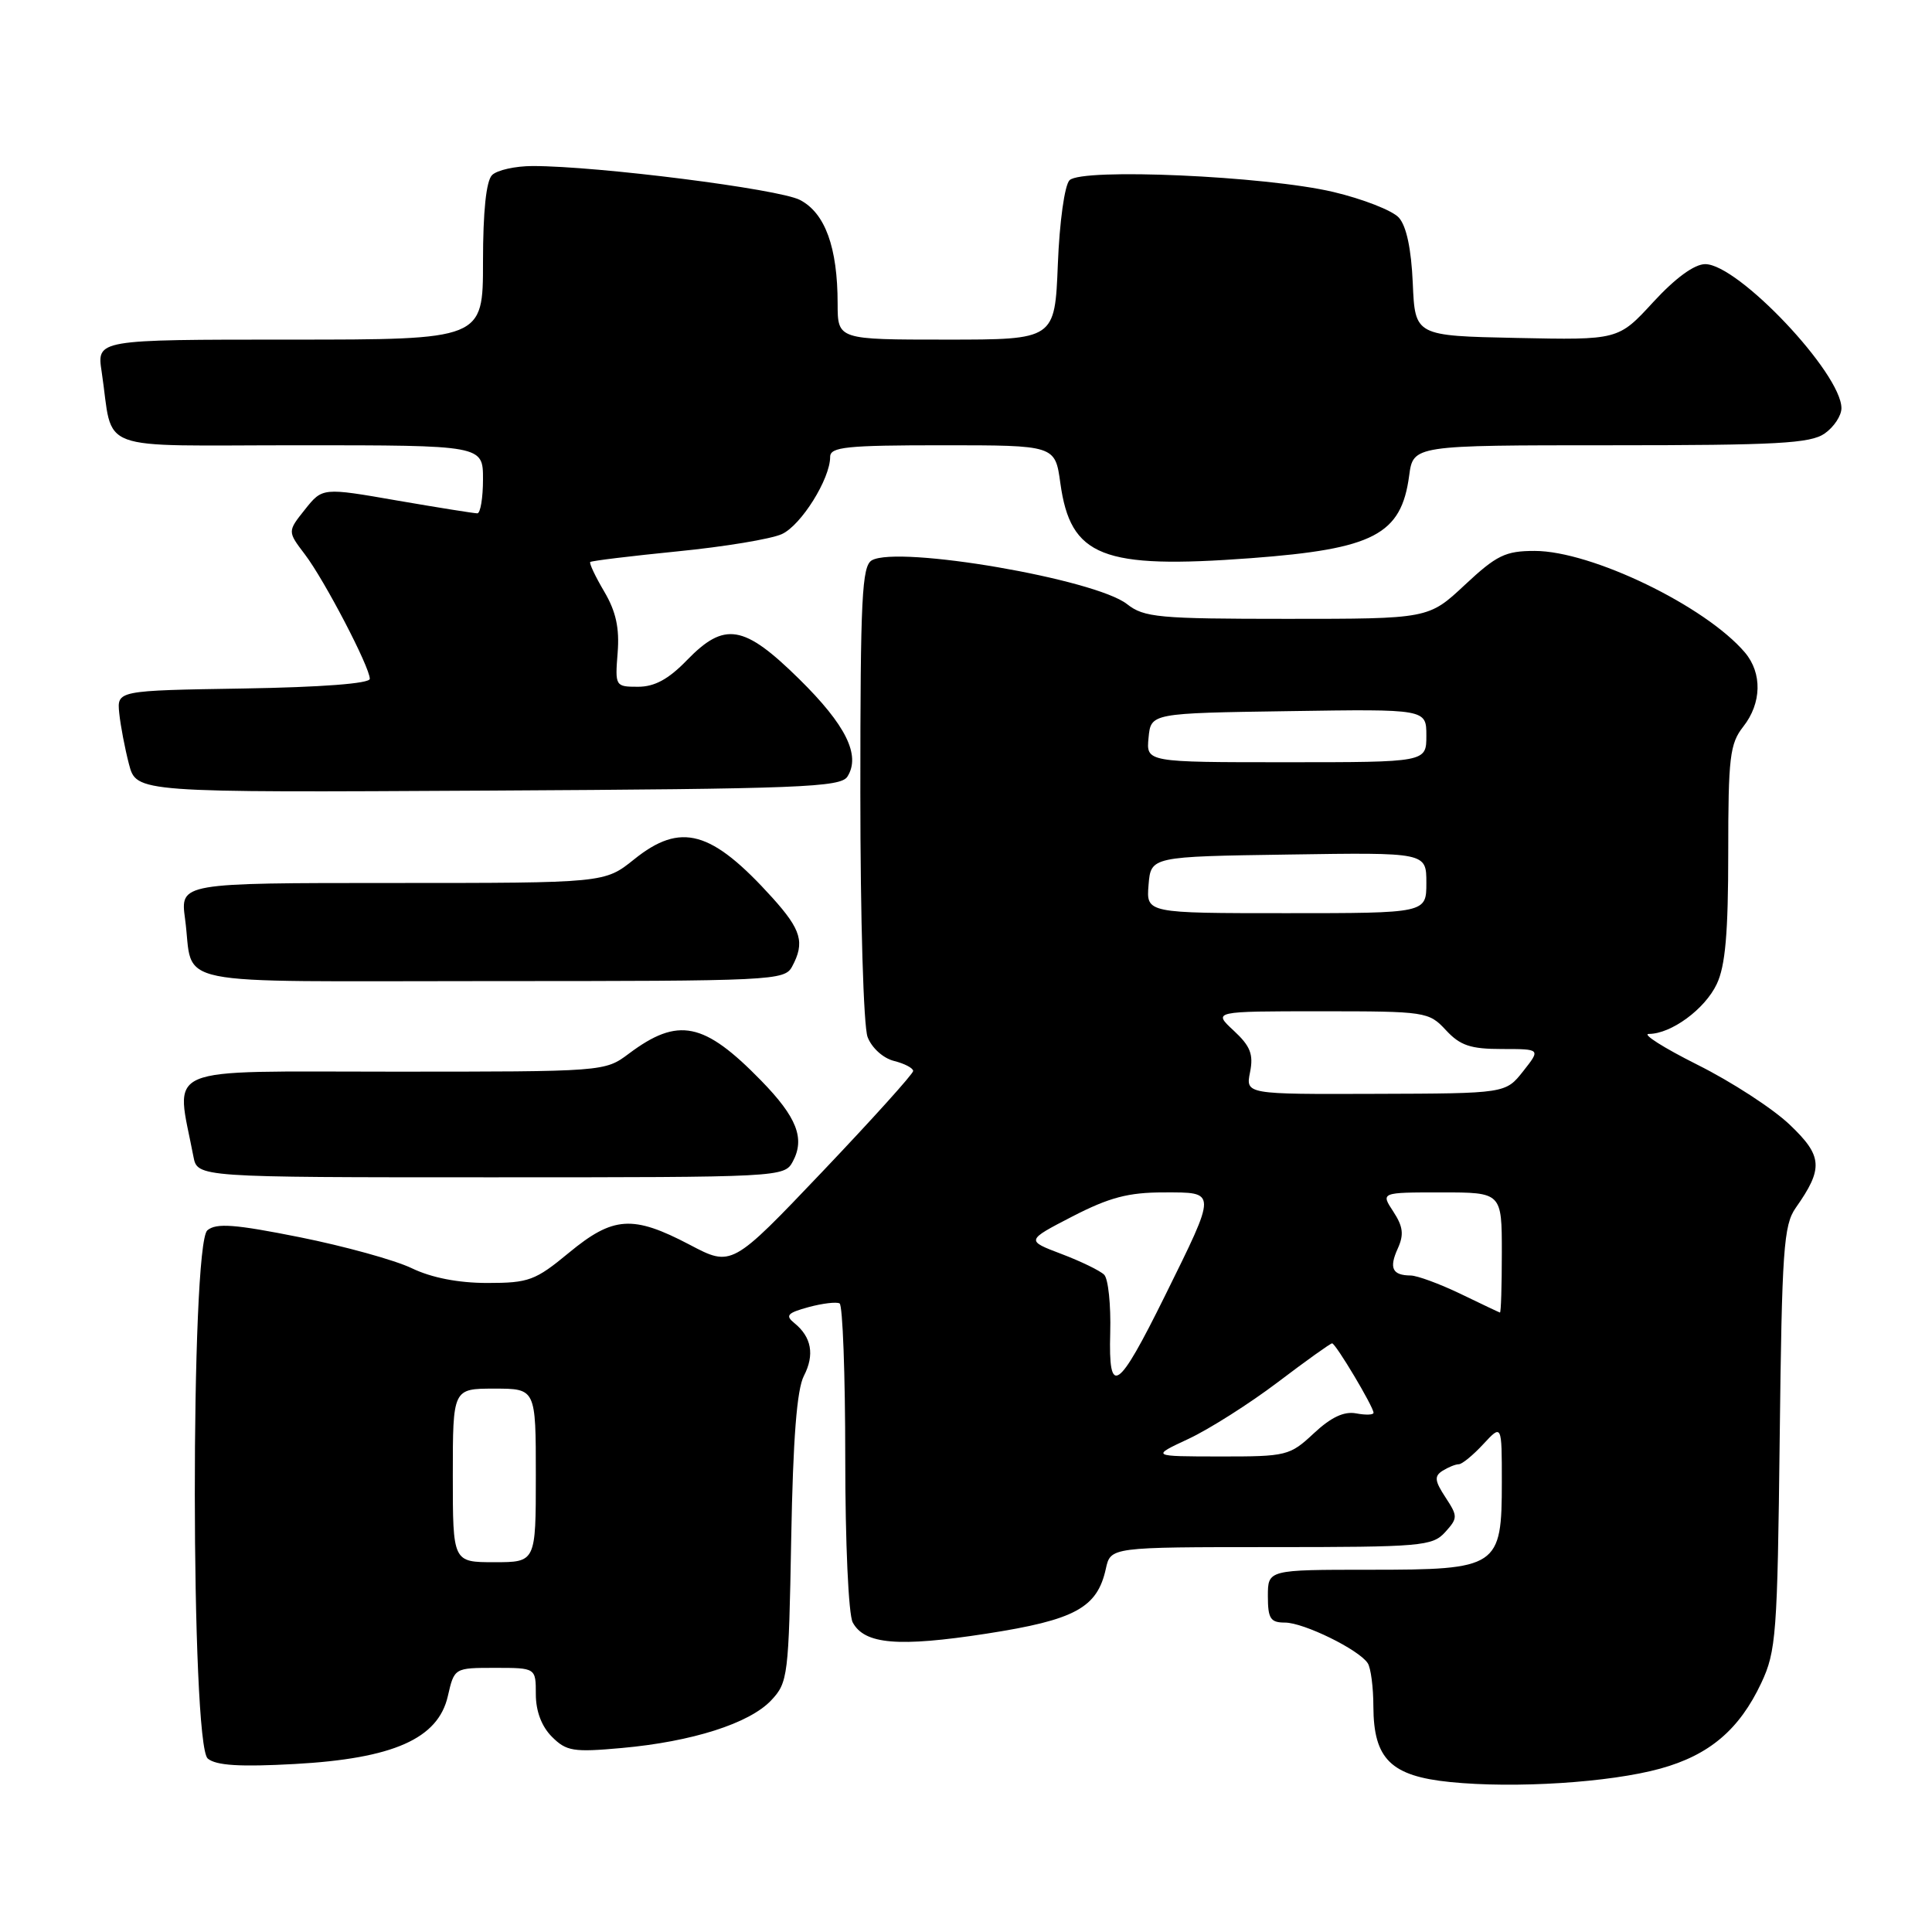 <?xml version="1.0" encoding="UTF-8" standalone="no"?>
<!DOCTYPE svg PUBLIC "-//W3C//DTD SVG 1.1//EN" "http://www.w3.org/Graphics/SVG/1.1/DTD/svg11.dtd" >
<svg xmlns="http://www.w3.org/2000/svg" xmlns:xlink="http://www.w3.org/1999/xlink" version="1.1" viewBox="0 0 256 256">
 <g >
 <path fill="currentColor"
d=" M 220.00 234.35 C 226.49 232.56 230.47 229.19 233.38 223.00 C 235.35 218.81 235.52 216.57 235.82 190.55 C 236.11 165.60 236.34 162.33 237.94 160.05 C 241.63 154.81 241.52 153.18 237.14 149.02 C 234.92 146.90 229.42 143.33 224.93 141.09 C 220.44 138.84 217.54 137.00 218.48 137.00 C 221.43 137.00 225.91 133.72 227.48 130.39 C 228.62 128.00 229.00 123.62 229.00 113.01 C 229.00 100.33 229.21 98.54 231.00 96.27 C 233.43 93.18 233.52 89.20 231.22 86.47 C 225.99 80.31 210.88 73.00 203.35 73.00 C 199.47 73.00 198.31 73.57 194.10 77.50 C 189.29 82.00 189.29 82.00 170.55 82.00 C 153.50 82.00 151.59 81.82 149.34 80.05 C 145.12 76.73 119.08 72.26 115.53 74.24 C 114.21 74.98 114.00 79.20 114.00 104.98 C 114.00 121.76 114.42 135.98 114.96 137.41 C 115.51 138.85 117.02 140.22 118.46 140.58 C 119.86 140.93 121.00 141.53 121.00 141.91 C 121.00 142.29 115.59 148.29 108.98 155.24 C 96.96 167.87 96.96 167.87 91.38 164.93 C 83.85 160.98 81.25 161.15 75.38 166.00 C 70.93 169.68 70.06 170.00 64.58 170.00 C 60.73 170.00 57.19 169.31 54.57 168.05 C 52.33 166.97 45.65 165.13 39.73 163.94 C 31.13 162.22 28.66 162.03 27.48 163.02 C 25.23 164.89 25.27 231.15 27.53 233.02 C 28.64 233.94 31.76 234.14 39.05 233.74 C 52.11 233.02 58.05 230.39 59.34 224.75 C 60.20 221.00 60.20 221.00 65.60 221.00 C 71.00 221.00 71.00 221.00 71.00 224.50 C 71.00 226.74 71.77 228.77 73.13 230.13 C 75.05 232.05 75.97 232.20 82.38 231.62 C 91.72 230.78 99.31 228.36 102.19 225.30 C 104.41 222.94 104.51 222.09 104.84 203.85 C 105.08 190.63 105.59 184.09 106.52 182.31 C 107.96 179.52 107.54 177.16 105.25 175.31 C 104.02 174.31 104.33 173.97 107.14 173.20 C 108.99 172.70 110.84 172.48 111.25 172.71 C 111.66 172.93 112.00 182.12 112.00 193.12 C 112.00 204.44 112.43 213.94 112.99 214.98 C 114.55 217.89 119.05 218.27 130.70 216.47 C 142.45 214.65 145.39 213.05 146.53 207.87 C 147.16 205.00 147.16 205.00 168.42 205.00 C 188.33 205.00 189.80 204.87 191.48 203.03 C 193.18 201.15 193.18 200.92 191.53 198.40 C 190.10 196.22 190.03 195.60 191.14 194.89 C 191.89 194.42 192.86 194.02 193.30 194.02 C 193.74 194.01 195.20 192.81 196.55 191.35 C 199.00 188.71 199.00 188.71 199.00 196.35 C 199.00 207.69 198.54 208.00 181.50 208.00 C 168.00 208.00 168.00 208.00 168.00 211.50 C 168.00 214.47 168.34 215.00 170.26 215.00 C 172.75 215.00 180.07 218.59 181.23 220.38 C 181.64 220.99 181.98 223.59 181.98 226.14 C 182.01 233.09 184.30 235.34 192.16 236.13 C 200.73 237.00 213.31 236.20 220.00 234.35 Z  M 105.05 153.91 C 106.69 150.85 105.59 148.04 100.85 143.18 C 93.27 135.41 89.86 134.72 83.32 139.62 C 80.14 142.00 80.09 142.00 51.98 142.00 C 20.84 142.00 23.28 140.96 25.63 153.25 C 26.16 156.00 26.16 156.00 65.04 156.00 C 103.48 156.00 103.94 155.98 105.05 153.91 Z  M 104.96 128.07 C 106.67 124.89 106.18 123.21 102.35 118.96 C 94.27 110.02 90.21 108.89 84.01 113.88 C 80.12 117.00 80.12 117.00 52.00 117.00 C 23.88 117.00 23.88 117.00 24.52 121.75 C 25.77 130.92 21.25 130.00 65.03 130.00 C 102.47 130.00 103.97 129.93 104.96 128.07 Z  M 112.29 102.90 C 114.07 100.08 112.09 96.07 105.89 89.97 C 98.55 82.75 96.01 82.33 91.00 87.50 C 88.58 90.00 86.73 91.00 84.55 91.00 C 81.53 91.00 81.49 90.93 81.84 86.50 C 82.10 83.23 81.62 81.02 80.06 78.38 C 78.88 76.38 78.05 74.62 78.21 74.47 C 78.37 74.31 83.57 73.68 89.77 73.06 C 95.97 72.45 102.19 71.42 103.60 70.77 C 106.15 69.61 110.00 63.46 110.00 60.54 C 110.00 59.22 112.15 59.00 124.91 59.00 C 139.81 59.00 139.81 59.00 140.50 64.01 C 141.85 73.78 146.02 75.43 165.76 73.96 C 182.04 72.74 185.67 70.85 186.72 63.04 C 187.26 59.00 187.26 59.00 213.41 59.00 C 235.45 59.00 239.90 58.76 241.78 57.44 C 243.00 56.59 244.00 55.08 244.00 54.09 C 244.00 49.47 230.32 35.00 225.95 35.00 C 224.51 35.00 222.00 36.84 219.06 40.03 C 214.44 45.06 214.44 45.06 200.97 44.78 C 187.50 44.50 187.50 44.50 187.20 37.52 C 187.00 32.97 186.36 29.95 185.35 28.83 C 184.49 27.89 180.58 26.36 176.65 25.43 C 167.67 23.32 143.36 22.24 141.72 23.88 C 141.07 24.53 140.39 29.38 140.17 35.02 C 139.77 45.00 139.77 45.00 125.38 45.00 C 111.00 45.00 111.00 45.00 110.99 40.25 C 110.99 32.77 109.33 28.22 105.99 26.49 C 103.18 25.04 79.23 22.00 70.59 22.00 C 68.29 22.00 65.86 22.54 65.20 23.20 C 64.42 23.98 64.00 28.02 64.00 34.70 C 64.00 45.00 64.00 45.00 38.41 45.00 C 12.82 45.00 12.82 45.00 13.47 49.25 C 15.11 60.14 12.05 59.00 39.58 59.00 C 64.00 59.00 64.00 59.00 64.00 63.50 C 64.00 65.97 63.66 68.01 63.25 68.02 C 62.84 68.02 58.05 67.26 52.61 66.32 C 42.73 64.60 42.73 64.60 40.41 67.51 C 38.09 70.42 38.09 70.42 40.40 73.46 C 42.98 76.85 49.00 88.38 49.00 89.95 C 49.00 90.57 42.62 91.06 32.25 91.23 C 15.50 91.50 15.50 91.50 15.80 94.50 C 15.97 96.15 16.55 99.19 17.09 101.26 C 18.08 105.02 18.08 105.02 64.68 104.76 C 106.07 104.53 111.39 104.32 112.29 102.90 Z  M 60.00 195.50 C 60.00 184.00 60.00 184.00 65.50 184.00 C 71.00 184.00 71.00 184.00 71.00 195.50 C 71.00 207.00 71.00 207.00 65.50 207.00 C 60.00 207.00 60.00 207.00 60.00 195.50 Z  M 157.50 190.65 C 160.25 189.36 165.56 185.99 169.30 183.16 C 173.04 180.32 176.29 178.00 176.51 178.00 C 176.98 178.00 182.00 186.41 182.00 187.20 C 182.00 187.49 180.96 187.52 179.69 187.28 C 178.09 186.98 176.37 187.79 174.09 189.92 C 170.90 192.90 170.48 193.00 161.64 192.99 C 152.50 192.98 152.50 192.98 157.50 190.65 Z  M 147.11 176.60 C 147.21 172.91 146.85 169.45 146.31 168.91 C 145.77 168.37 143.22 167.13 140.63 166.15 C 135.94 164.37 135.94 164.37 142.11 161.18 C 147.01 158.66 149.51 158.00 154.21 158.00 C 161.29 158.00 161.29 157.67 154.36 171.71 C 148.10 184.37 146.87 185.20 147.11 176.60 Z  M 193.50 171.43 C 190.75 170.11 187.79 169.02 186.92 169.01 C 184.49 168.99 184.03 168.03 185.21 165.44 C 186.05 163.59 185.92 162.53 184.62 160.54 C 182.95 158.00 182.95 158.00 190.98 158.00 C 199.00 158.00 199.00 158.00 199.00 166.00 C 199.00 170.40 198.89 173.96 198.75 173.92 C 198.61 173.88 196.25 172.76 193.50 171.43 Z  M 165.64 142.06 C 166.11 139.70 165.68 138.61 163.47 136.56 C 160.71 134.00 160.71 134.00 174.99 134.00 C 188.94 134.00 189.32 134.06 191.59 136.50 C 193.48 138.54 194.85 139.00 199.03 139.00 C 204.15 139.00 204.15 139.00 201.83 141.94 C 199.50 144.89 199.50 144.89 182.28 144.94 C 165.05 145.00 165.05 145.00 165.64 142.06 Z  M 152.19 117.25 C 152.50 113.50 152.50 113.50 170.75 113.23 C 189.00 112.95 189.00 112.95 189.00 116.98 C 189.00 121.00 189.00 121.00 170.44 121.00 C 151.88 121.00 151.88 121.00 152.19 117.25 Z  M 152.19 97.75 C 152.50 94.50 152.50 94.50 170.75 94.23 C 189.00 93.95 189.00 93.95 189.00 97.48 C 189.00 101.00 189.00 101.00 170.44 101.00 C 151.87 101.00 151.87 101.00 152.19 97.75 Z "/>
</g>
</svg>